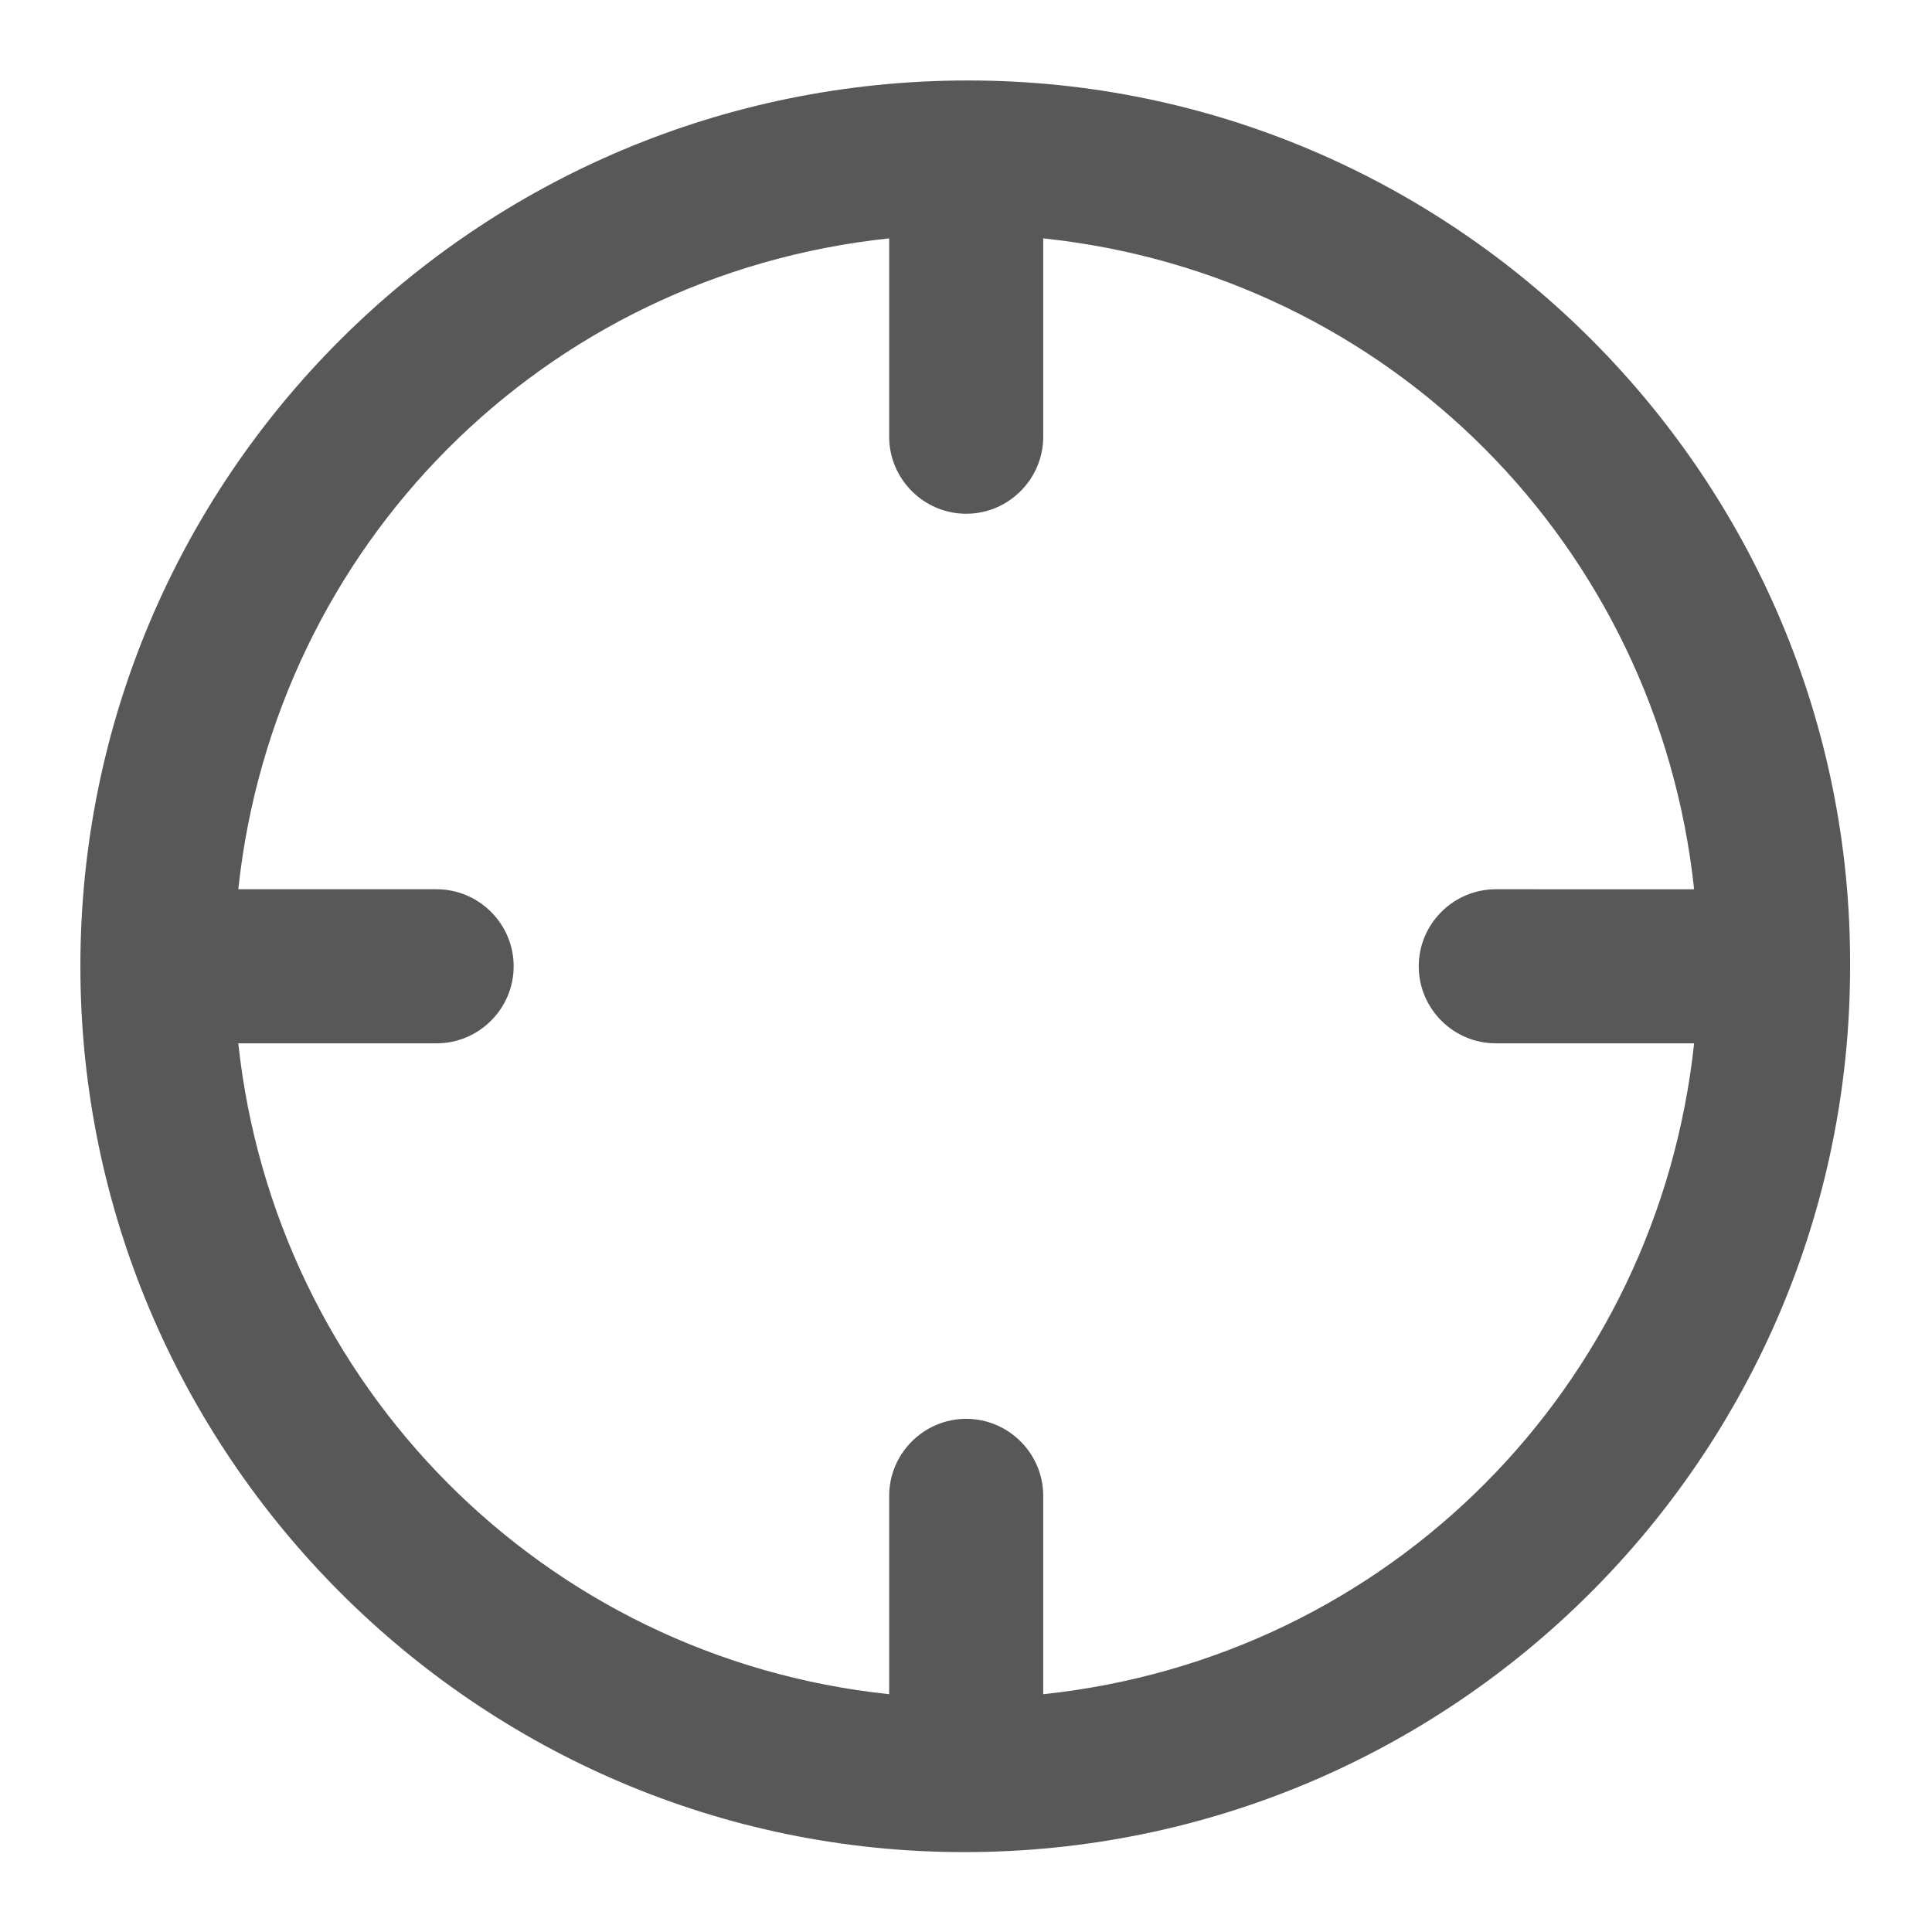 <svg id="SvgjsSvg1001" width="288" height="288" xmlns="http://www.w3.org/2000/svg" version="1.1" xmlns:xlink="http://www.w3.org/1999/xlink" xmlns:svgjs="http://svgjs.com/svgjs"><defs id="SvgjsDefs1002"></defs><g id="SvgjsG1008" transform="matrix(0.917,0,0,0.917,11.982,11.995)"><!--?xml version="1.0" encoding="UTF-8"?--><svg xmlns="http://www.w3.org/2000/svg" xmlns:xlink="http://www.w3.org/1999/xlink" version="1.1" id="Layer_1" x="0px" y="0px" width="288" height="288" viewBox="0 0 92 92" xml:space="preserve"><path id="XMLID_1566_" d="M46.1 0c-.1 0-.1 0 0 0-.1 0-.1 0 0 0C20.6 0 0 20.6 0 46c0 25.3 20.6 46 45.9 46 25.4 0 46-20.6 46-46C92 20.7 71.4 0 46.1 0zM50 83.8V73.5c0-2.2-1.8-4-4-4s-4 1.8-4 4v10.3C24 81.9 10.1 67.7 8.2 50h10.3c2.2 0 4-1.8 4-4s-1.8-4-4-4H8.2C10.1 24.2 24 10.1 42 8.2v10.3c0 2.2 1.8 4 4 4s4-1.8 4-4V8.2c18 1.9 31.9 16 33.8 33.8H73.5c-2.2 0-4 1.8-4 4s1.8 4 4 4h10.3C81.9 67.8 68 81.9 50 83.8z" fill="#585858" class="color000 svgShape"></path></svg></g></svg>